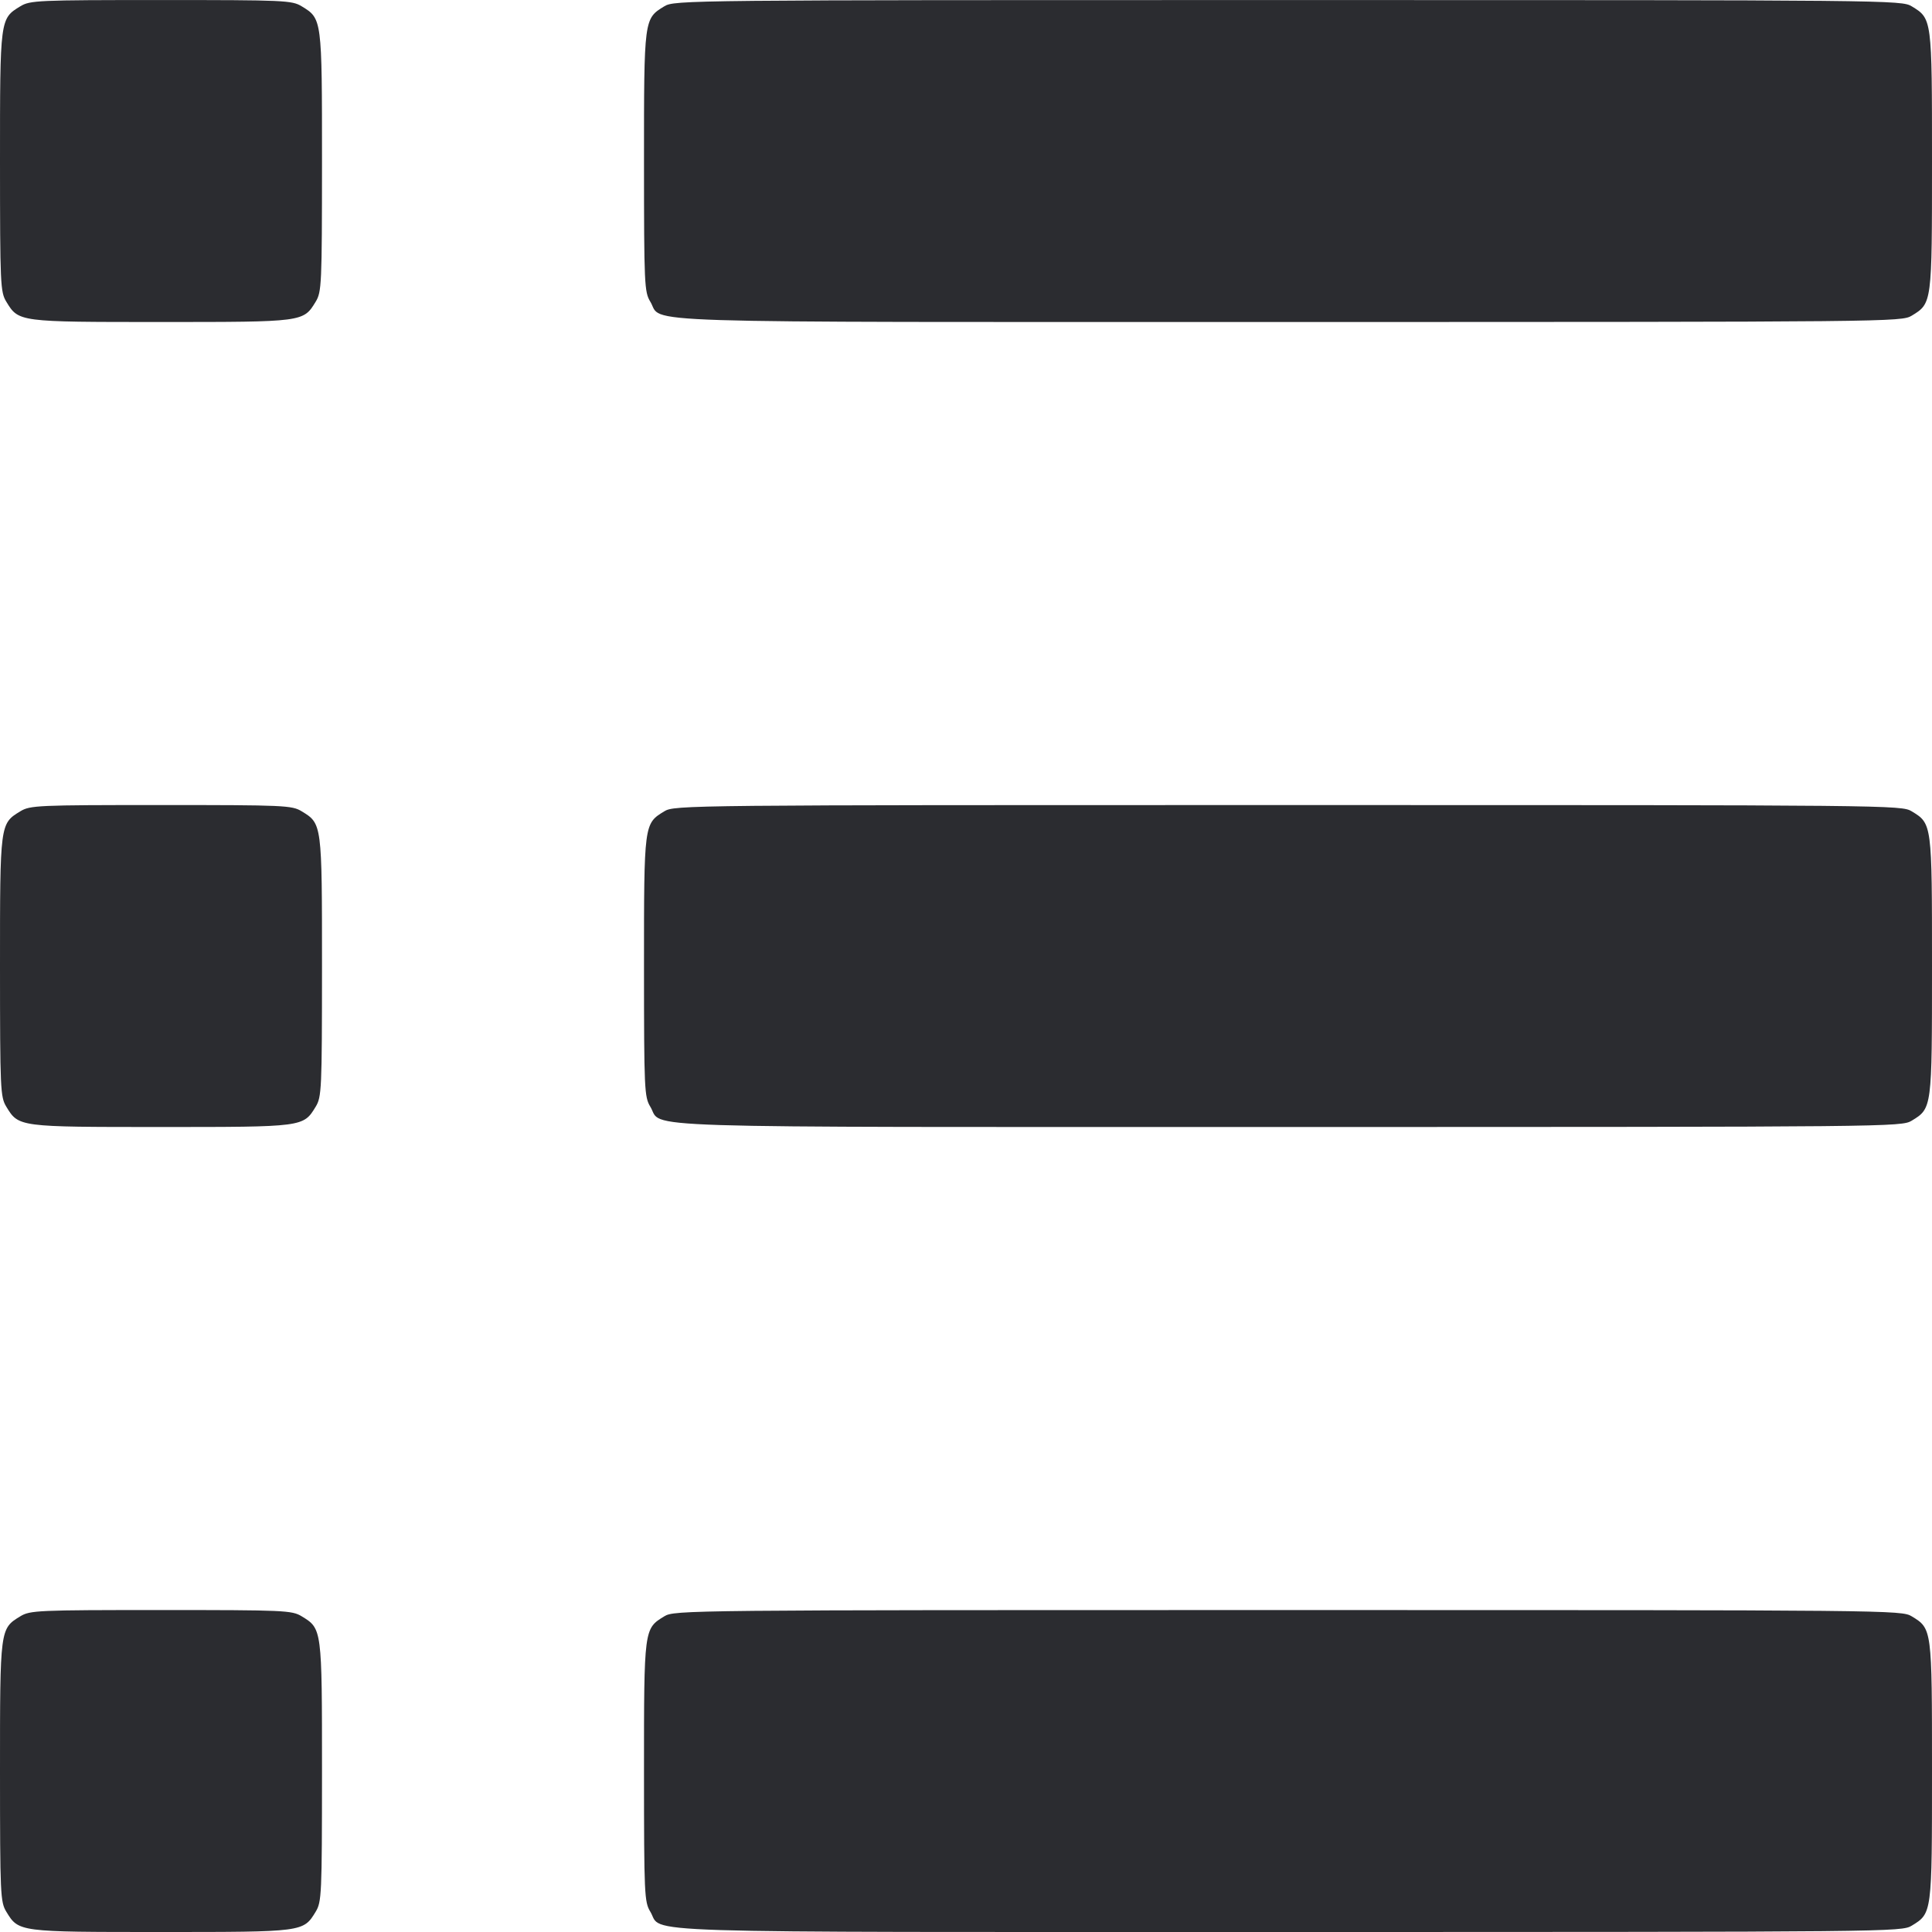 <svg width="48" height="48" viewBox="0 0 48 48" fill="none" xmlns="http://www.w3.org/2000/svg"><path d="M0.504 0.157 C -0.001 0.465,-0.000 0.457,0.000 4.016 C 0.001 7.073,0.009 7.253,0.157 7.496 C 0.464 8.001,0.458 8.000,4.000 8.000 C 7.542 8.000,7.536 8.001,7.843 7.496 C 7.991 7.253,7.999 7.073,8.000 4.016 C 8.000 0.457,8.001 0.465,7.496 0.157 C 7.253 0.009,7.073 0.001,4.000 0.001 C 0.927 0.001,0.747 0.009,0.504 0.157 M16.504 0.157 C 15.999 0.465,16.000 0.457,16.000 4.016 C 16.001 7.073,16.009 7.253,16.157 7.496 C 16.489 8.041,15.197 8.000,32.016 8.000 C 46.974 7.999,47.244 7.997,47.496 7.843 C 48.001 7.536,48.000 7.542,48.000 4.000 C 48.000 0.458,48.001 0.464,47.496 0.157 C 47.244 0.003,46.974 0.001,32.000 0.001 C 17.026 0.001,16.756 0.003,16.504 0.157 M0.504 20.157 C -0.001 20.465,-0.000 20.457,0.000 24.016 C 0.001 27.073,0.009 27.253,0.157 27.496 C 0.464 28.001,0.458 28.000,4.000 28.000 C 7.542 28.000,7.536 28.001,7.843 27.496 C 7.991 27.253,7.999 27.073,8.000 24.016 C 8.000 20.457,8.001 20.465,7.496 20.157 C 7.253 20.009,7.073 20.001,4.000 20.001 C 0.927 20.001,0.747 20.009,0.504 20.157 M16.504 20.157 C 15.999 20.465,16.000 20.457,16.000 24.016 C 16.001 27.073,16.009 27.253,16.157 27.496 C 16.489 28.041,15.197 28.000,32.016 28.000 C 46.974 27.999,47.244 27.997,47.496 27.843 C 48.001 27.536,48.000 27.542,48.000 24.000 C 48.000 20.458,48.001 20.464,47.496 20.157 C 47.244 20.003,46.974 20.001,32.000 20.001 C 17.026 20.001,16.756 20.003,16.504 20.157 M0.504 40.157 C -0.001 40.465,-0.000 40.457,0.000 44.016 C 0.001 47.073,0.009 47.253,0.157 47.496 C 0.464 48.001,0.458 48.000,4.000 48.000 C 7.542 48.000,7.536 48.001,7.843 47.496 C 7.991 47.253,7.999 47.073,8.000 44.016 C 8.000 40.457,8.001 40.465,7.496 40.157 C 7.253 40.009,7.073 40.001,4.000 40.001 C 0.927 40.001,0.747 40.009,0.504 40.157 M16.504 40.157 C 15.999 40.465,16.000 40.457,16.000 44.016 C 16.001 47.073,16.009 47.253,16.157 47.496 C 16.489 48.041,15.197 48.000,32.016 48.000 C 46.974 47.999,47.244 47.997,47.496 47.843 C 48.001 47.536,48.000 47.542,48.000 44.000 C 48.000 40.458,48.001 40.464,47.496 40.157 C 47.244 40.003,46.974 40.001,32.000 40.001 C 17.026 40.001,16.756 40.003,16.504 40.157 " fill="#2B2C30" stroke="none" fill-rule="evenodd"></path></svg>